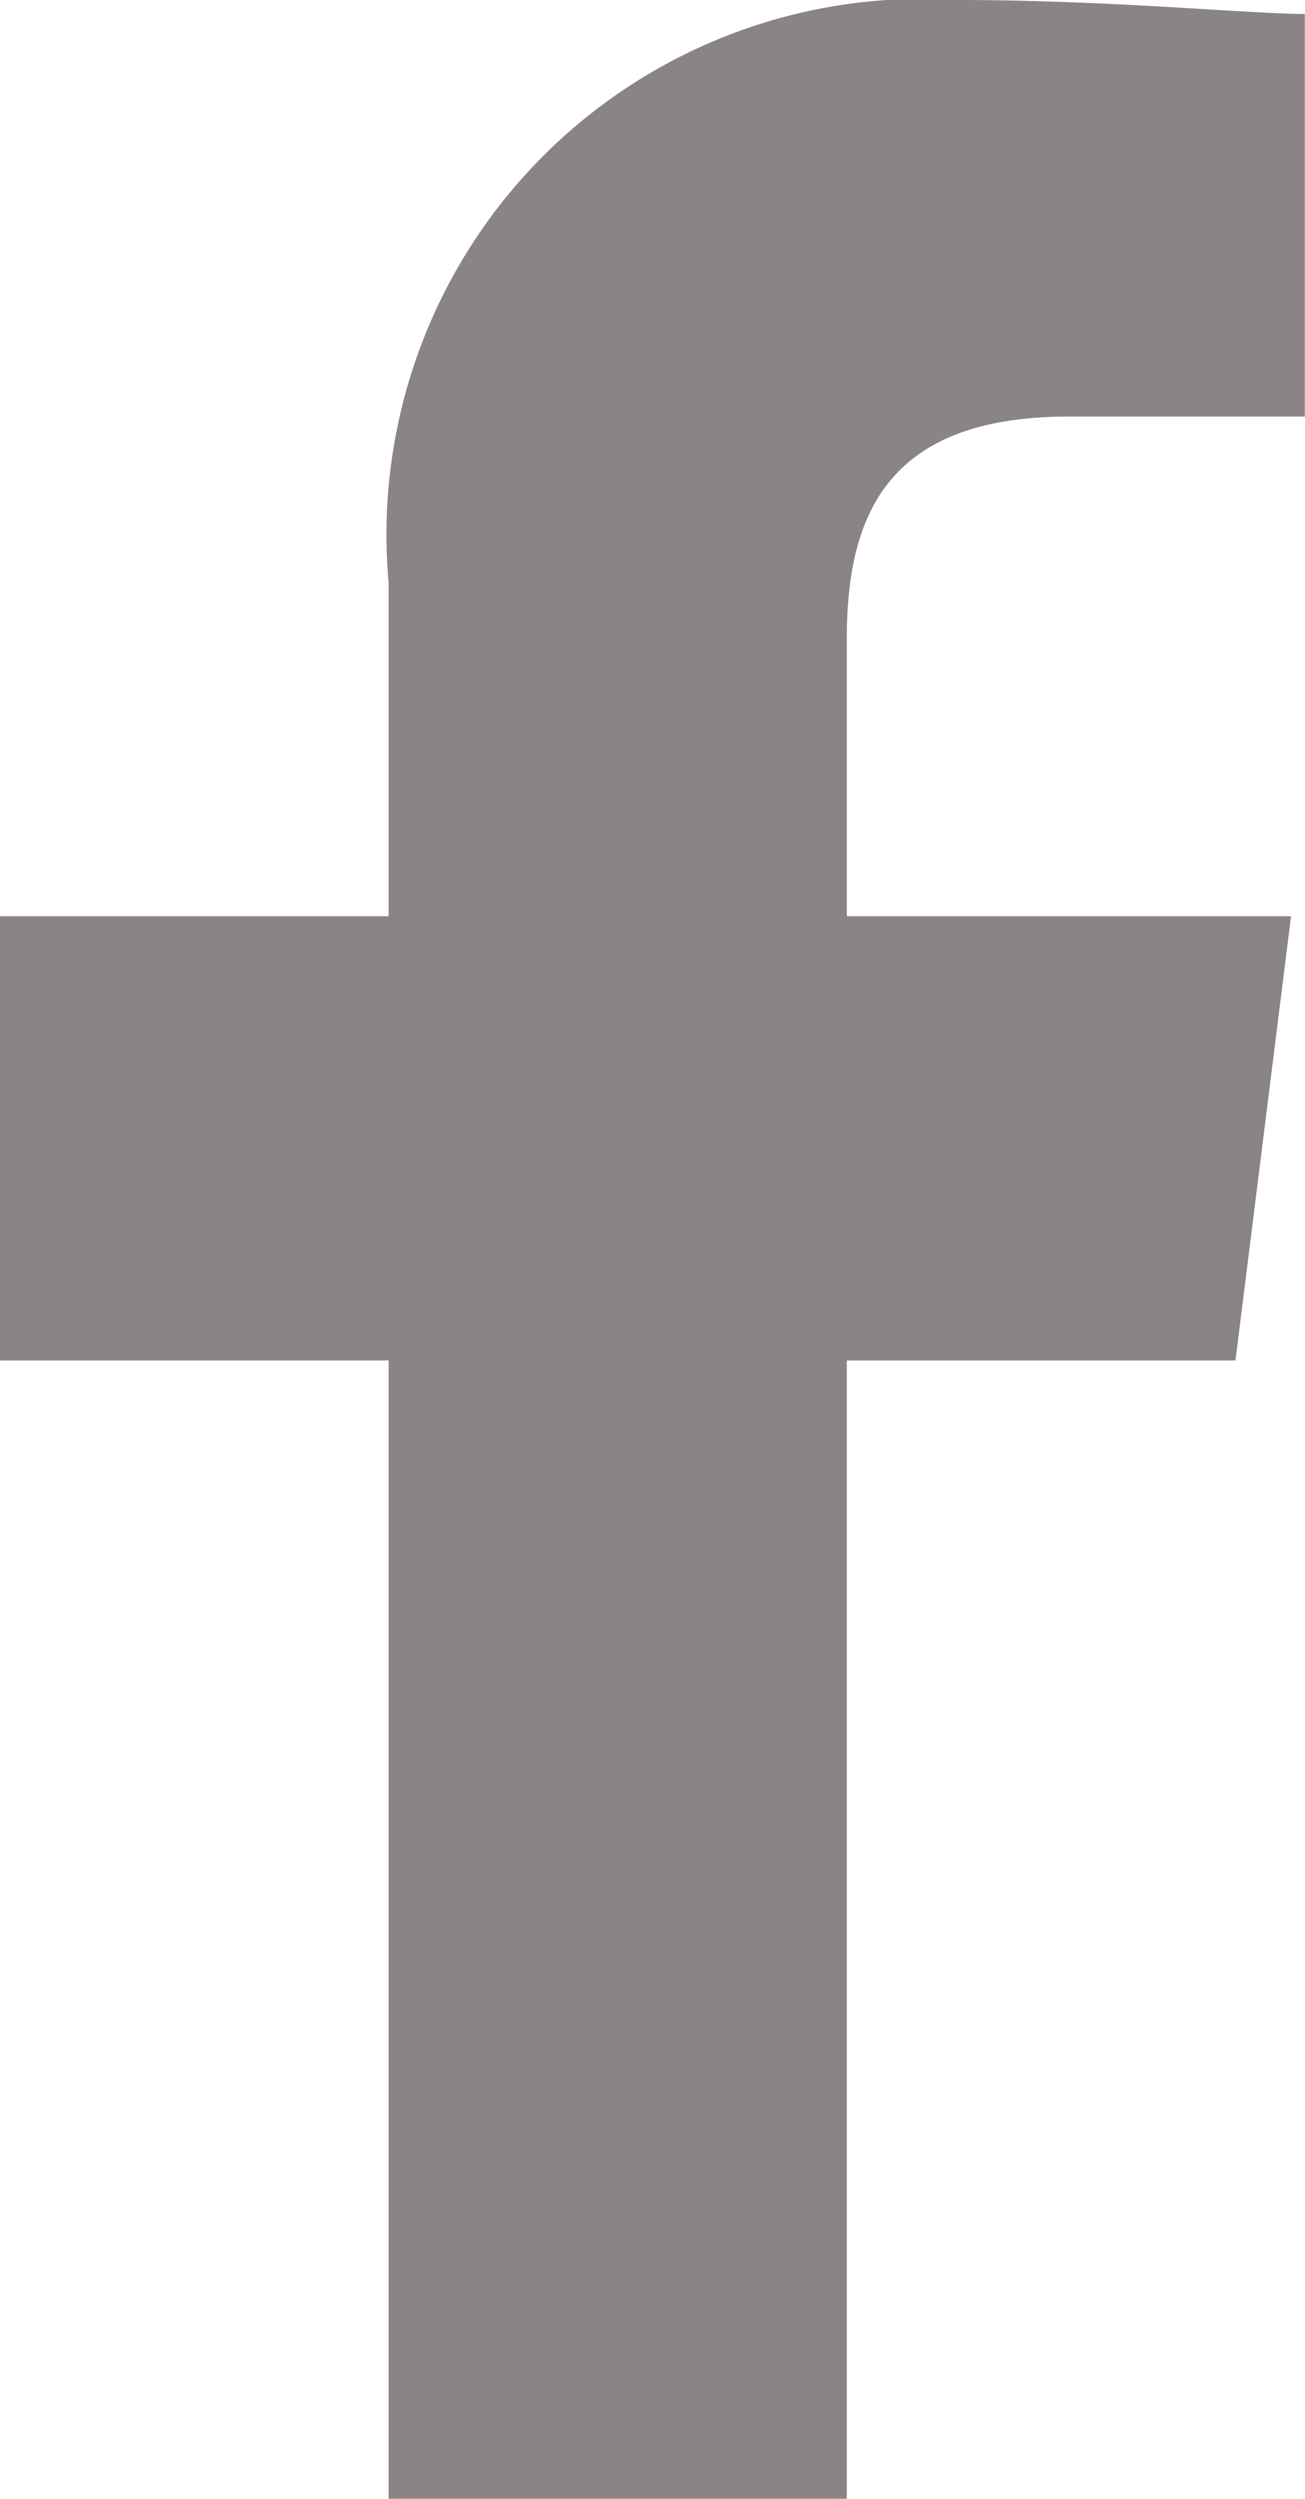 <svg xmlns="http://www.w3.org/2000/svg" width="6.924" height="13.257" viewBox="0 0 6.924 13.257">
  <path id="Path_38" data-name="Path 38" d="M84.493,13.257V7.218h2.062l.295-2.357H84.493V3.388c0-.663.221-1.178,1.178-1.178h1.252V.074C86.628.074,85.892,0,85.082,0a2.843,2.843,0,0,0-3.02,3.093V4.861H80V7.218h2.062v6.039Z" transform="translate(-80)" fill="#8a8484" fill-rule="evenodd"/>
</svg>
